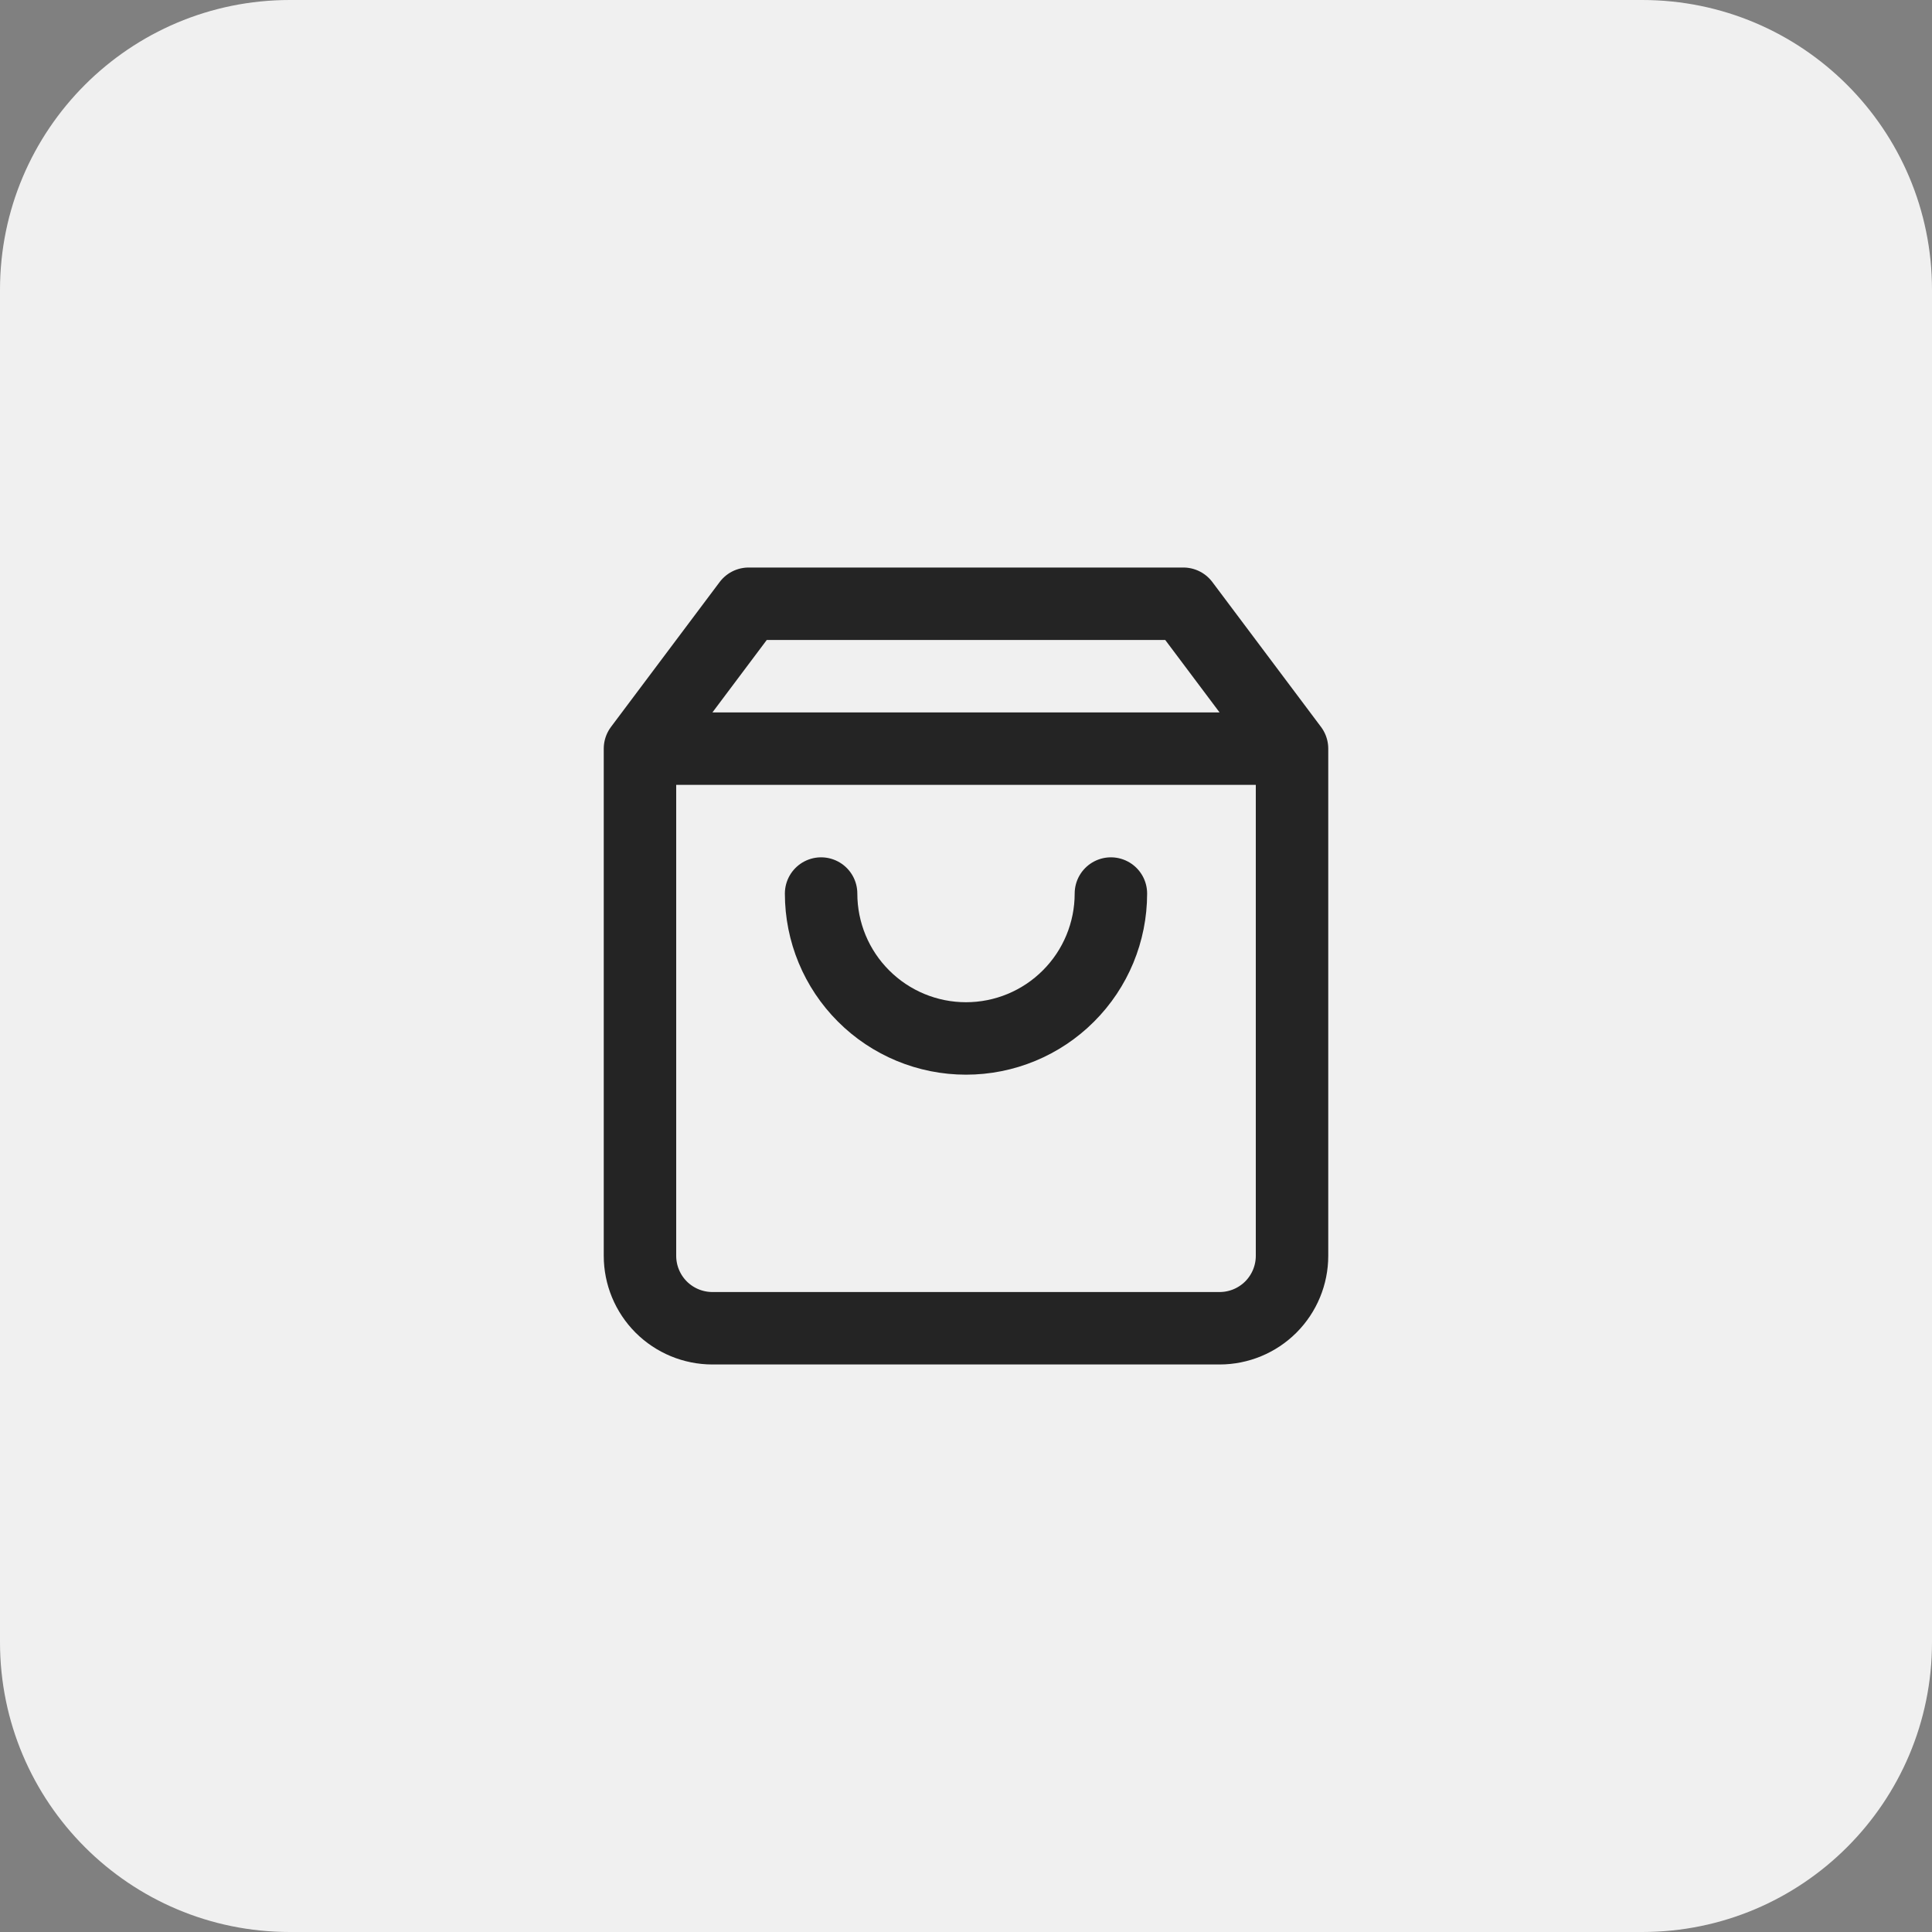 <svg width="40" height="40" viewBox="0 0 40 40" fill="none" xmlns="http://www.w3.org/2000/svg">
<rect x="0" y="0" width="40" height="40" fill="#808080" stroke="none"/>
<path d="M0 6C0 2.686 2.686 0 6 0H34C37.314 0 40 2.686 40 6V34C40 37.314 37.314 40 34 40H6C2.686 40 0 37.314 0 34V6Z" fill="#F0F0F0"/>
<path d="M13.25 15.5L15.5 12.5H24.5L26.75 15.5M13.25 15.5V26C13.25 26.398 13.408 26.779 13.689 27.061C13.971 27.342 14.352 27.5 14.75 27.5H25.25C25.648 27.5 26.029 27.342 26.311 27.061C26.592 26.779 26.75 26.398 26.75 26V15.5M13.25 15.5H26.75M23 18.5C23 19.296 22.684 20.059 22.121 20.621C21.559 21.184 20.796 21.5 20 21.5C19.204 21.5 18.441 21.184 17.879 20.621C17.316 20.059 17 19.296 17 18.5" stroke="#242424" stroke-width="1.5" stroke-linecap="round" stroke-linejoin="round"/>
</svg>
